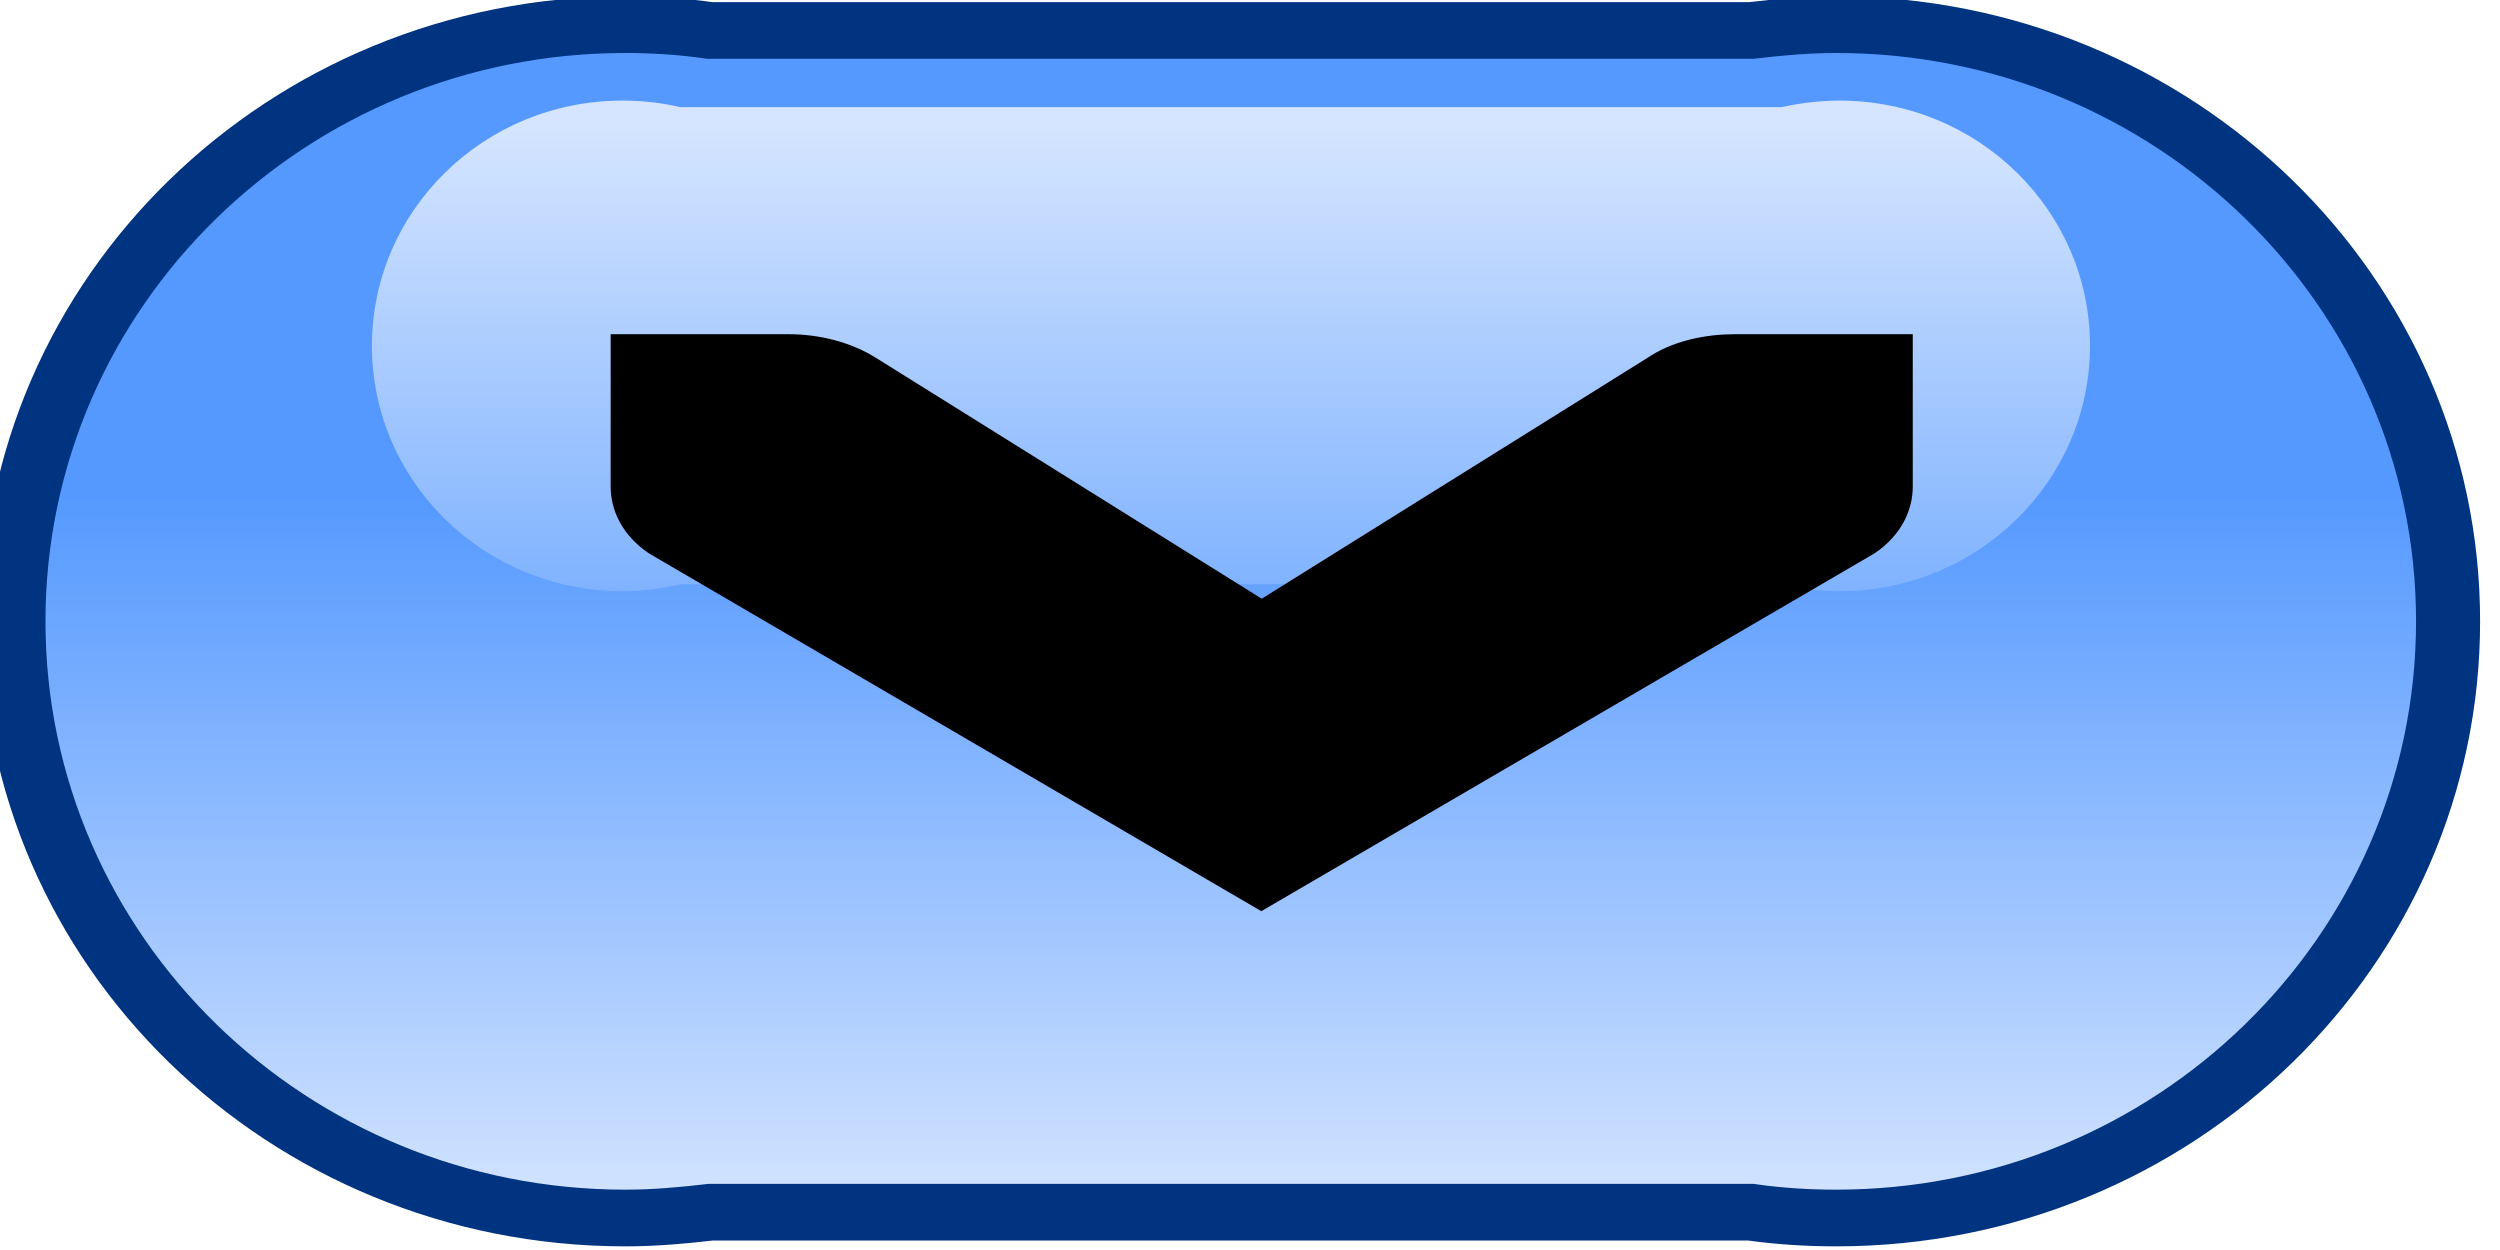 <?xml version="1.0" encoding="UTF-8" standalone="no"?>
<!-- Created with Inkscape (http://www.inkscape.org/) -->

<svg
   xmlns:dc="http://purl.org/dc/elements/1.1/"
   xmlns:cc="http://creativecommons.org/ns#"
   xmlns:rdf="http://www.w3.org/1999/02/22-rdf-syntax-ns#"
   xmlns:svg="http://www.w3.org/2000/svg"
   xmlns="http://www.w3.org/2000/svg"
   xmlns:xlink="http://www.w3.org/1999/xlink"
   xmlns:sodipodi="http://sodipodi.sourceforge.net/DTD/sodipodi-0.dtd"
   xmlns:inkscape="http://www.inkscape.org/namespaces/inkscape"
   width="6.35mm"
   height="3.175mm"
   viewBox="0 0 6.35 3.175"
   version="1.1"
   id="svg849"
   inkscape:version="0.92.5 (2060ec1f9f, 2020-04-08)"
   sodipodi:docname="menu_unfocused_pressed.svg">
  <defs
     id="defs843">
    <linearGradient
       inkscape:collect="always"
       xlink:href="#linearGradient971"
       id="linearGradient973"
       x1="147.385"
       y1="321.258"
       x2="147.385"
       y2="282.657"
       gradientUnits="userSpaceOnUse"
       gradientTransform="matrix(0.03,0,0,0.033,96.359,137.878)" />
    <linearGradient
       inkscape:collect="always"
       id="linearGradient971">
      <stop
         style="stop-color:#80b3ff;stop-opacity:1"
         offset="0"
         id="stop967" />
      <stop
         style="stop-color:#d5e5ff;stop-opacity:1"
         offset="1"
         id="stop969" />
    </linearGradient>
    <linearGradient
       inkscape:collect="always"
       xlink:href="#linearGradient979"
       id="linearGradient981"
       x1="40.13"
       y1="42.909"
       x2="40.13"
       y2="58.899"
       gradientUnits="userSpaceOnUse"
       gradientTransform="matrix(0.112,0,0,0.124,96.359,142.904)" />
    <linearGradient
       inkscape:collect="always"
       id="linearGradient979">
      <stop
         style="stop-color:#5599ff;stop-opacity:1"
         offset="0"
         id="stop975" />
      <stop
         style="stop-color:#d5e5ff;stop-opacity:1"
         offset="1"
         id="stop977" />
    </linearGradient>
  </defs>
  <sodipodi:namedview
     id="base"
     pagecolor="#ffffff"
     bordercolor="#666666"
     borderopacity="1.0"
     inkscape:pageopacity="0.0"
     inkscape:pageshadow="2"
     inkscape:zoom="11.078006"
     inkscape:cx="-18.346328"
     inkscape:cy="30.686846"
     inkscape:document-units="mm"
     inkscape:current-layer="layer1"
     showgrid="false"
     inkscape:window-width="1904"
     inkscape:window-height="1006"
     inkscape:window-x="0"
     inkscape:window-y="32"
     inkscape:window-maximized="1" />
  <g
     inkscape:label="Layer 1"
     inkscape:groupmode="layer"
     id="layer1"
     transform="translate(-100.055,-155.126)">
    <g
       id="g879"
       transform="matrix(1.043,0,0,0.923,-1.959,19.575)">
      <path
         inkscape:connector-curvature="0"
         id="path938"
         d="m 99.331,146.927 c -0.823,0 -1.49,0.735 -1.49,1.642 0,0.907 0.667,1.642 1.49,1.642 0.071,0 0.14,-0.007 0.208,-0.016 h 2.533 c 0.068,0.011 0.138,0.016 0.208,0.016 0.823,0 1.49,-0.735 1.49,-1.642 0,-0.907 -0.667,-1.642 -1.49,-1.642 -0.07,0 -0.139,0.007 -0.207,0.016 h -2.536 c -0.068,-0.011 -0.137,-0.016 -0.207,-0.016 z"
         style="opacity:1;fill:url(#linearGradient981);fill-opacity:1;stroke:#003380;stroke-width:0.156;stroke-miterlimit:4;stroke-dasharray:none;stroke-opacity:1" />
      <path
         inkscape:connector-curvature="0"
         id="path956"
         d="m 99.324,147.136 c -0.337,0 -0.61,0.302 -0.61,0.675 0,0.373 0.273,0.675 0.61,0.675 0.049,0 0.096,-0.007 0.141,-0.019 h 2.682 c 0.045,0.012 0.093,0.019 0.141,0.019 0.337,0 0.61,-0.303 0.61,-0.675 0,-0.373 -0.273,-0.675 -0.61,-0.675 -0.049,0 -0.096,0.007 -0.141,0.018 h -2.682 c -0.045,-0.012 -0.093,-0.018 -0.141,-0.018 z"
         style="opacity:1;fill:url(#linearGradient973);fill-opacity:1;stroke:none;stroke-width:0.156;stroke-miterlimit:4;stroke-dasharray:none;stroke-opacity:1" />
    </g>
    <g
       transform="matrix(1.043,0,0,0.923,163.833,80.797)"
       id="layer1-6"
       inkscape:label="Layer 1">
      <path
         style="display:inline;opacity:1;fill:#000000;fill-opacity:1;stroke:#000000;stroke-width:0.099;stroke-miterlimit:4;stroke-dasharray:none;stroke-opacity:1"
         sodipodi:nodetypes="ccscsccsscscc"
         id="rect6014-1-6-3-5-9"
         d="m -58.077,82.978 1.465,-0.966 c 0.05,-0.039 0.072,-0.092 0.072,-0.143 v -0.37 h -0.384 c -0.065,0 -0.134,0.017 -0.184,0.056 l -0.968,0.683 -0.968,-0.683 c -0.052,-0.037 -0.119,-0.056 -0.184,-0.056 h -0.384 v 0.37 c 0,0.051 0.022,0.104 0.072,0.143 z"
         inkscape:connector-curvature="0" />
    </g>
  </g>
</svg>

